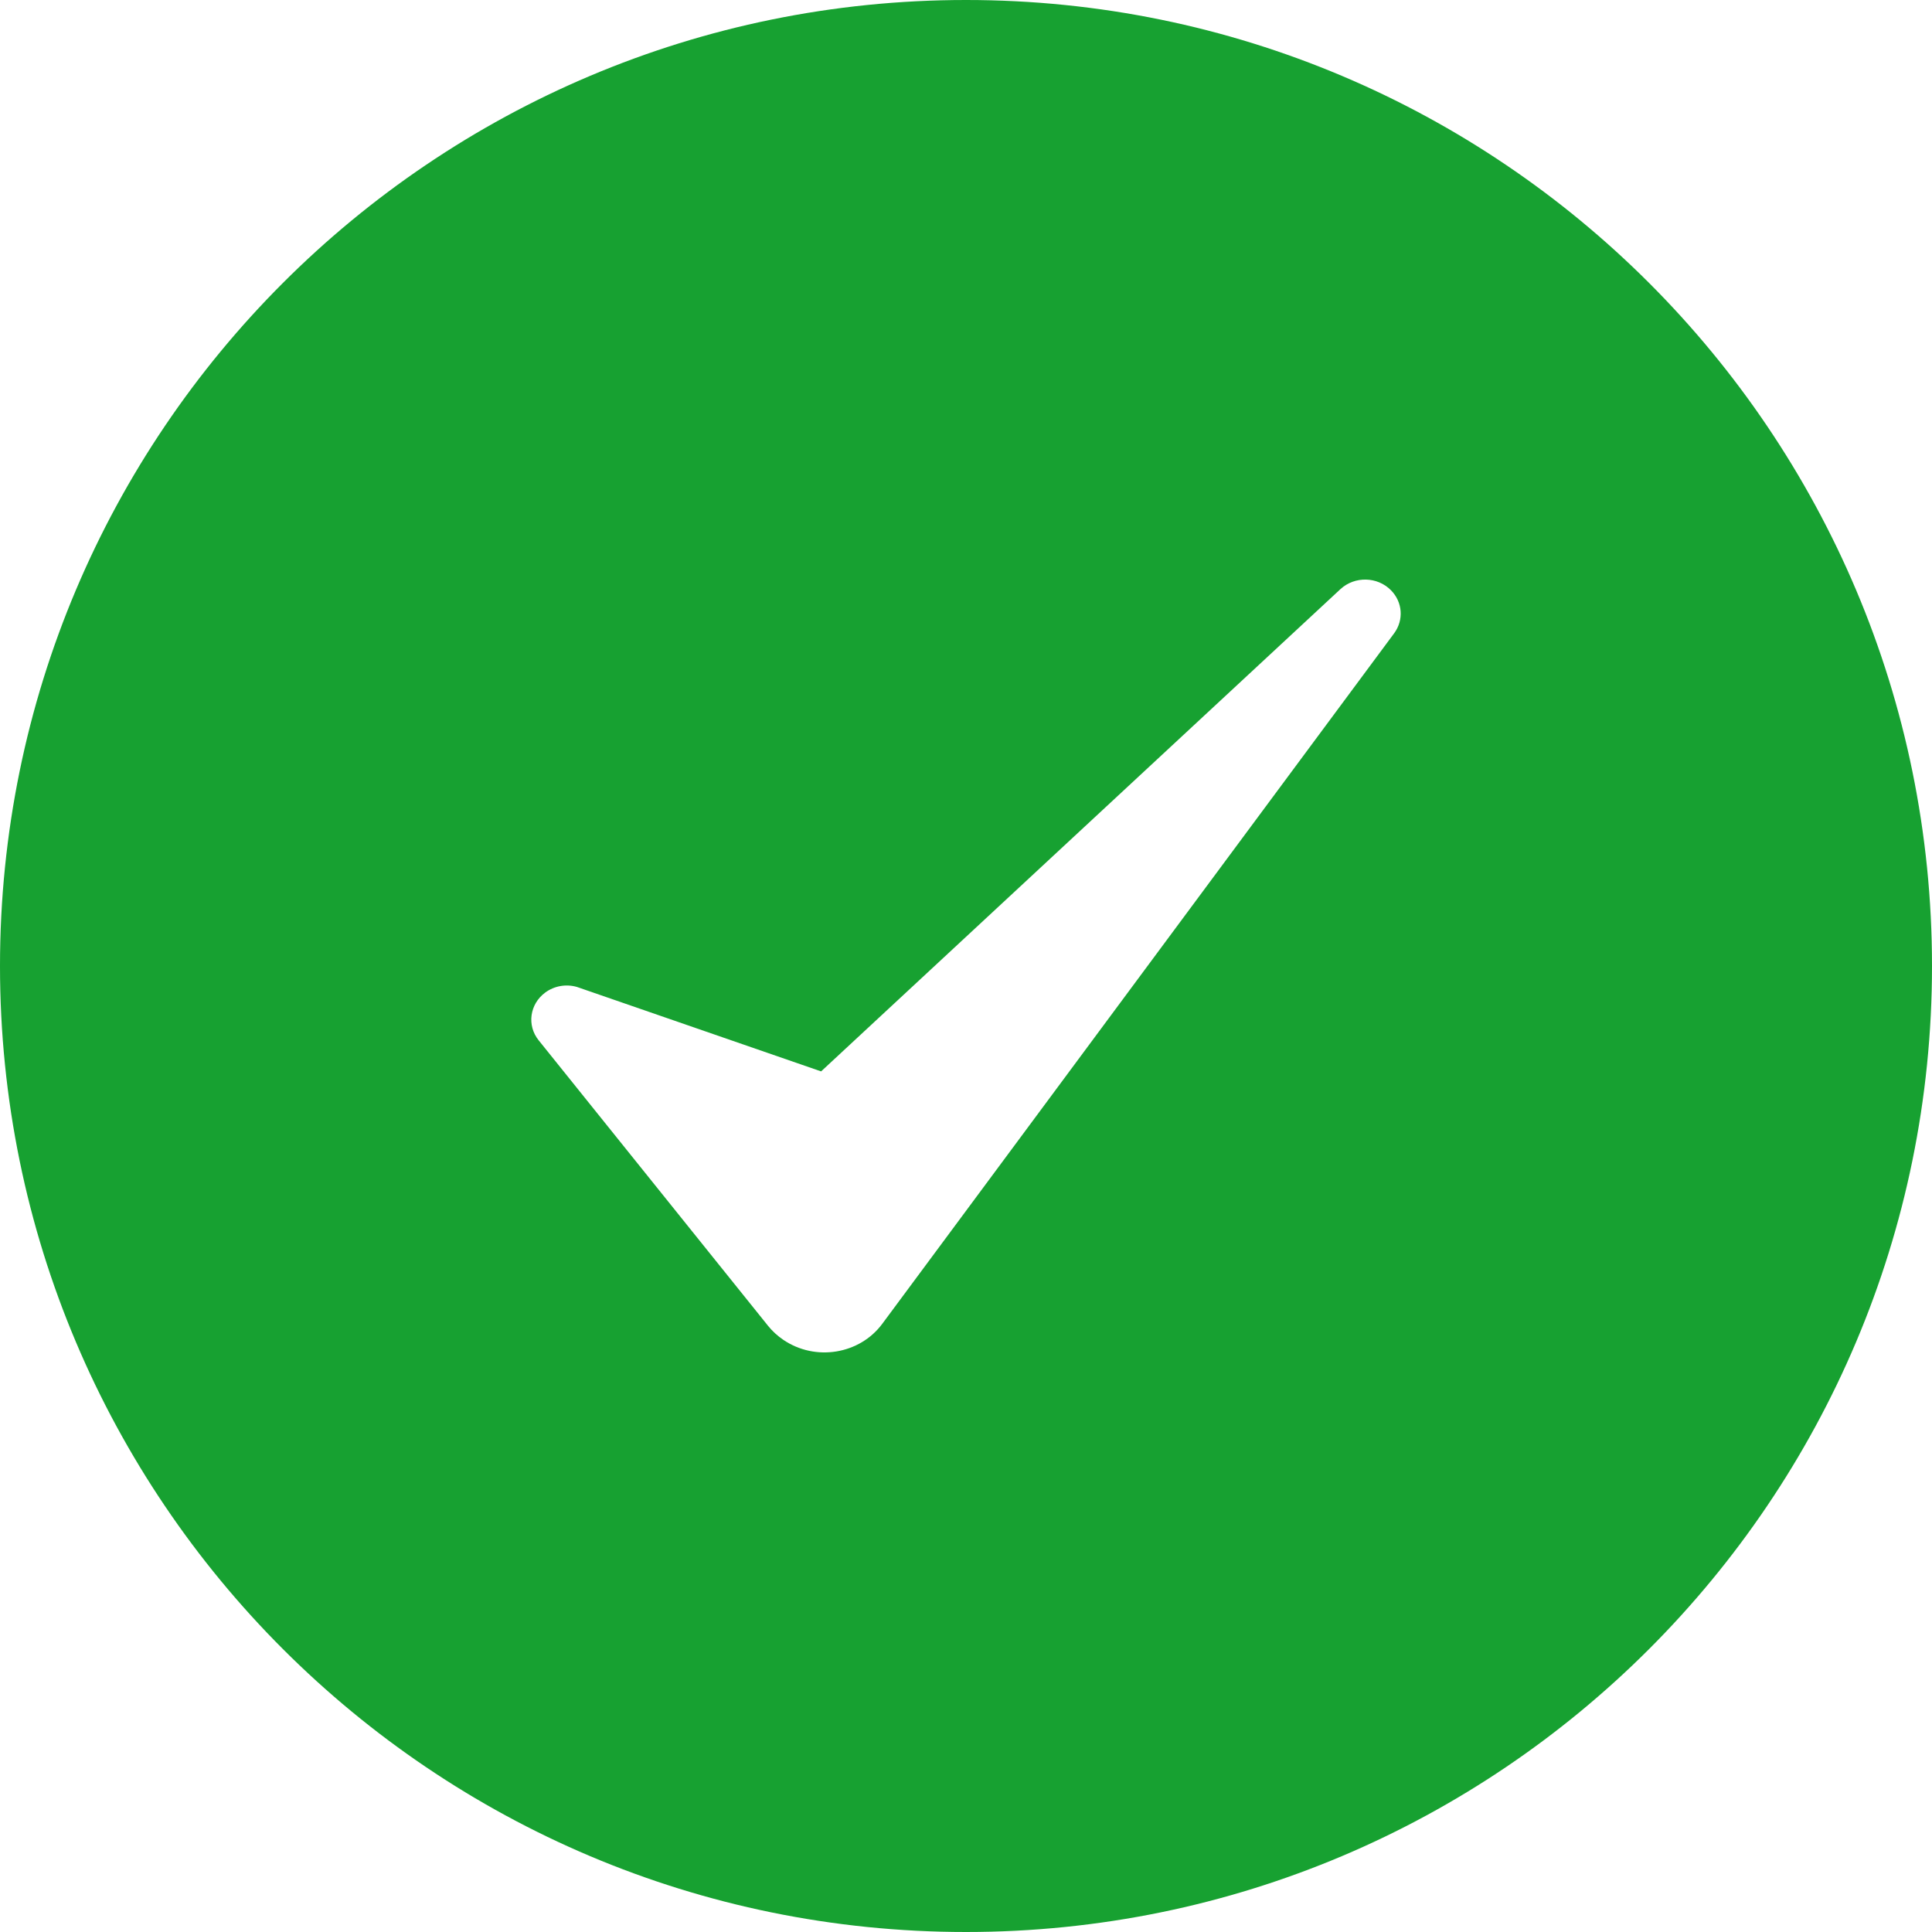 <svg width="20" height="20" viewBox="0 0 20 20" fill="none" xmlns="http://www.w3.org/2000/svg">
<path d="M10 0C15.523 0 20 4.477 20 10C20 15.523 15.523 20 10 20C4.477 20 0 15.523 0 10C0 4.477 4.477 0 10 0ZM14.398 6.109C14.258 5.968 14.025 5.963 13.878 6.097L8.5 11.091L5.973 10.217C5.86 10.184 5.737 10.206 5.644 10.275C5.483 10.394 5.452 10.615 5.576 10.769L7.951 13.725C7.996 13.781 8.049 13.829 8.109 13.87C8.44 14.095 8.899 14.021 9.134 13.703L14.432 6.556C14.534 6.418 14.52 6.231 14.398 6.109Z" fill="#17A131"/>
</svg>
